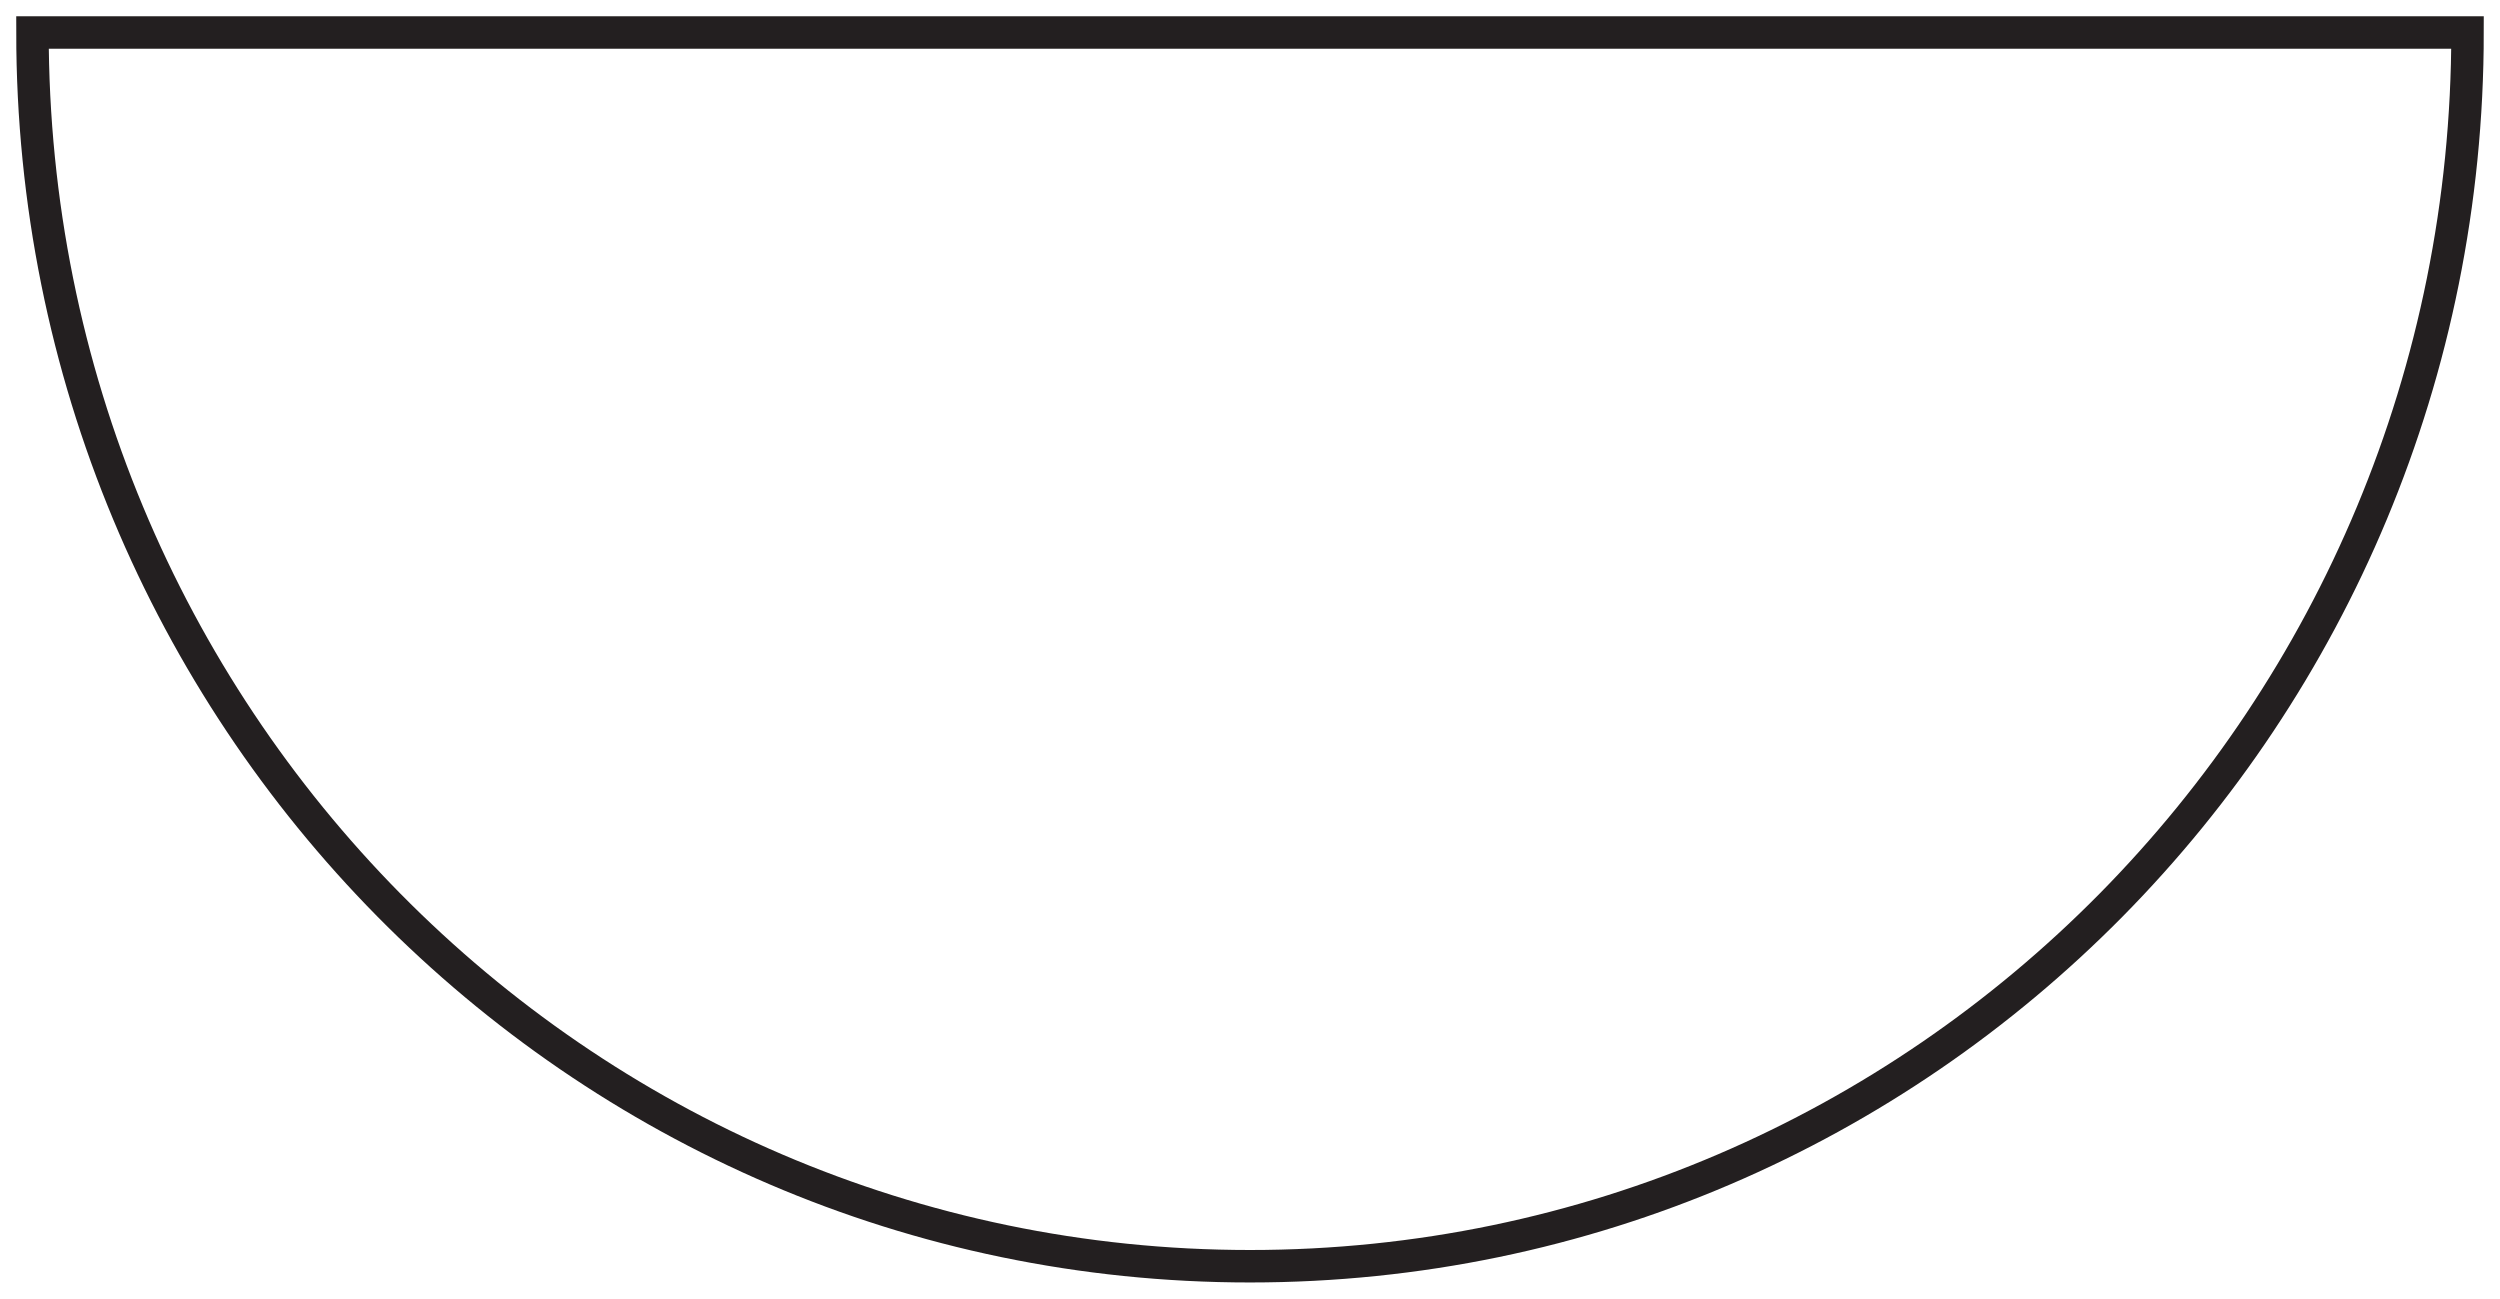 <svg width="77" height="40" viewBox="0 0 77 40" fill="none" xmlns="http://www.w3.org/2000/svg">
<path d="M76 1C76 22.004 59.227 39 38.5 39C17.773 39 1 22.004 1 1H76Z" stroke="#231F20" stroke-miterlimit="10"/>
</svg>
